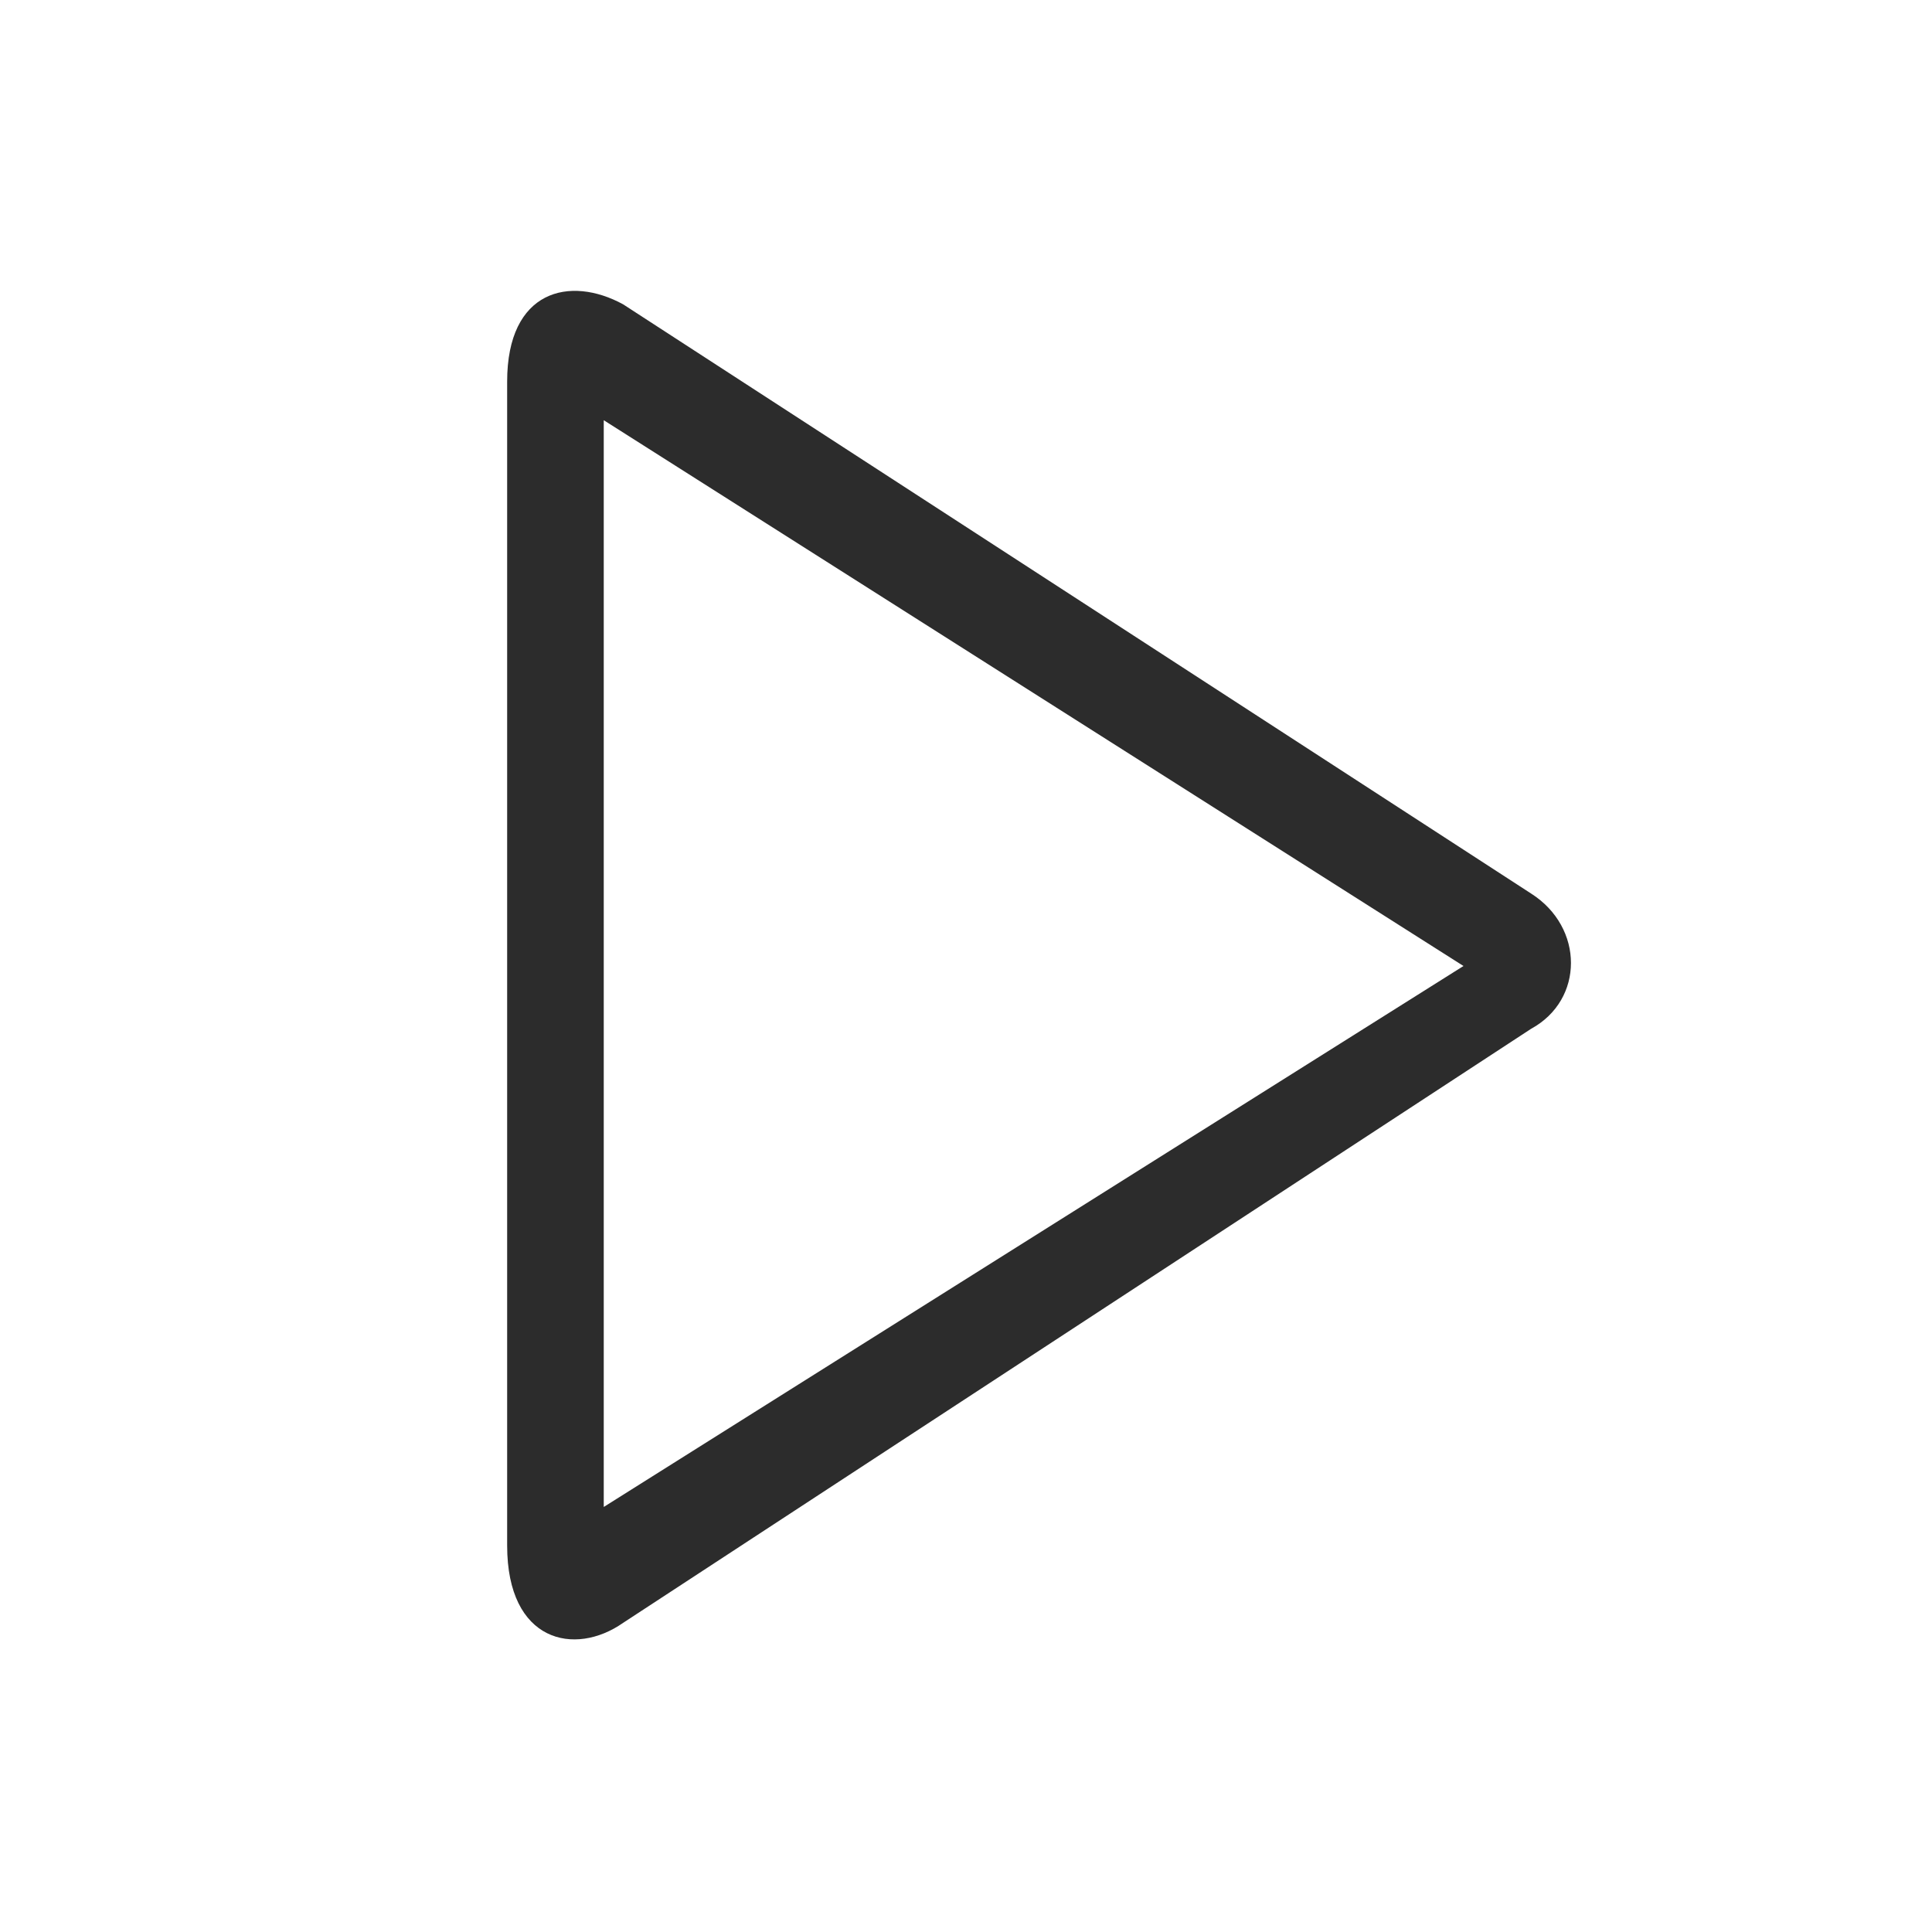 <svg t="1594563344535" class="icon" viewBox="0 0 1024 1024" version="1.1" xmlns="http://www.w3.org/2000/svg" p-id="3406" width="48" height="48"><path d="M811.52 473.6L330.24 161.28c-28.16-15.36-61.44-7.68-61.44 40.96V819.2c0 51.2 35.84 58.88 61.44 40.96l481.28-314.88c28.16-15.36 28.16-53.76 0-71.68zM320 798.72V222.72L775.68 512 320 798.72z" p-id="3407" fill="#2c2c2c"></path></svg>